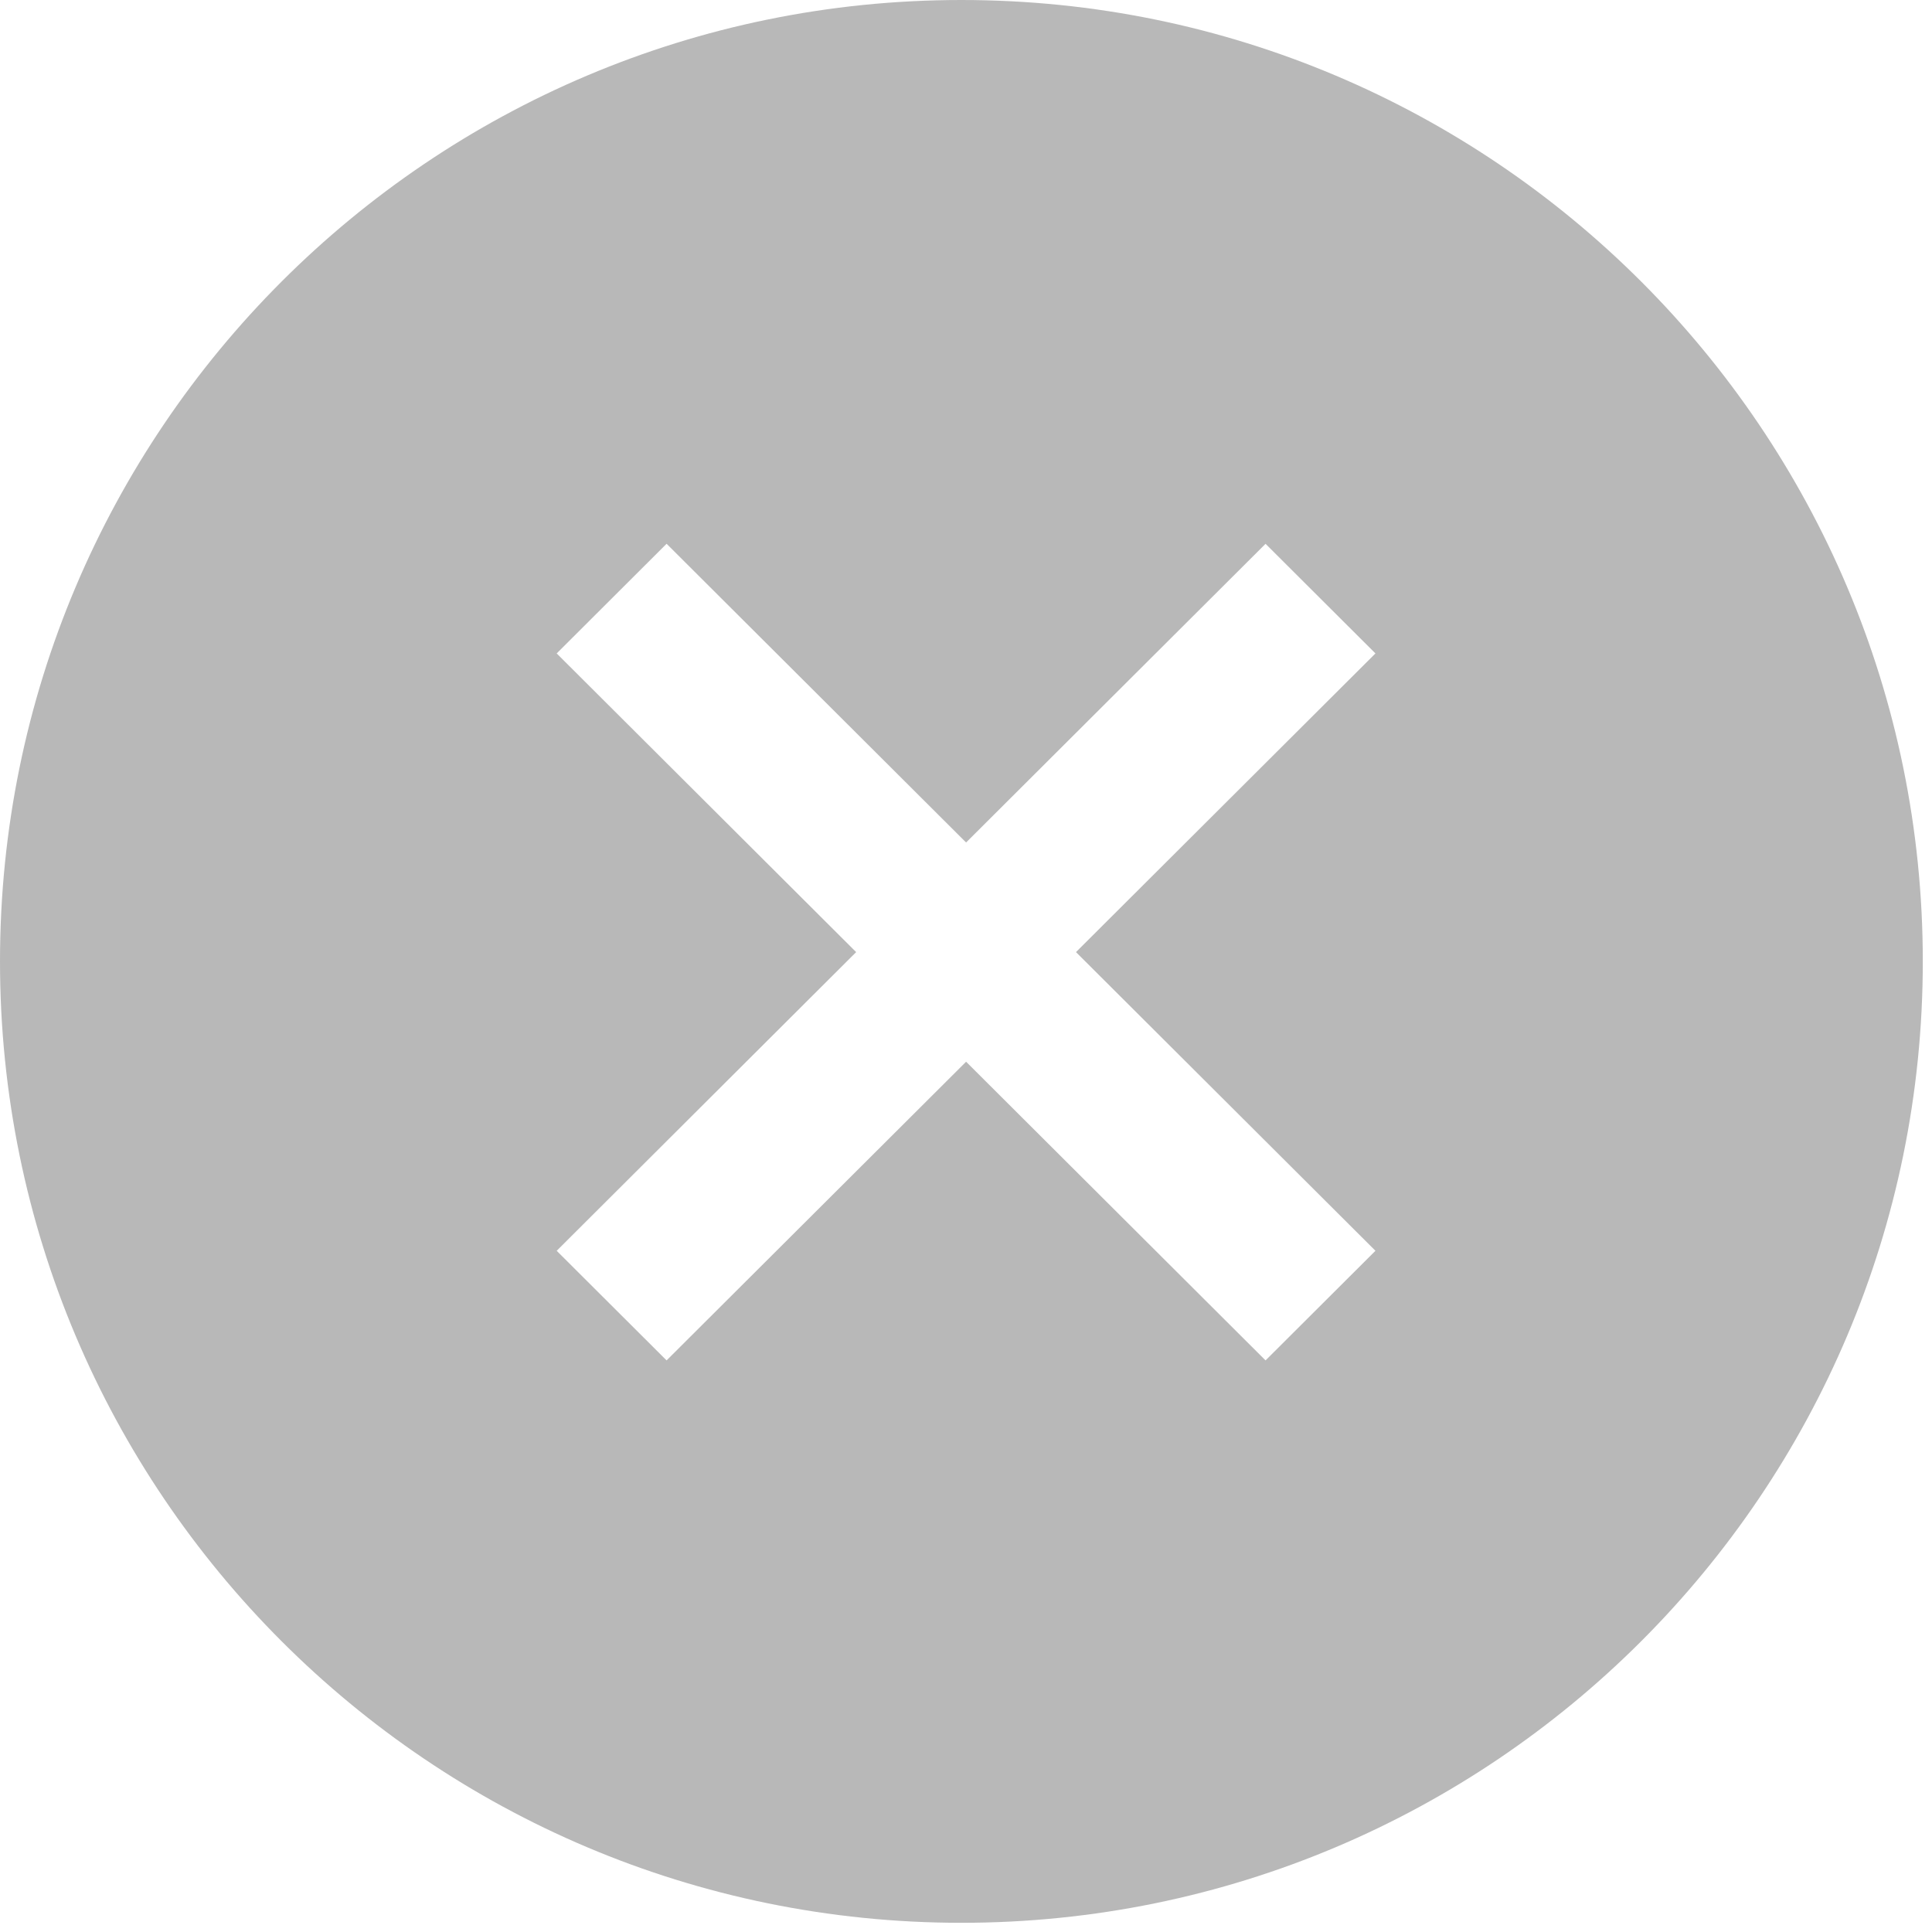 <?xml version="1.0" encoding="UTF-8"?>
<svg width="42px" height="42px" viewBox="0 0 42 42" version="1.1" xmlns="http://www.w3.org/2000/svg" xmlns:xlink="http://www.w3.org/1999/xlink">
    <title>close</title>
    <g id="pc" stroke="none" stroke-width="1" fill="none" fill-rule="evenodd">
        <g id="PC" transform="translate(-835, -3042)" fill="#B8B8B8" fill-rule="nonzero">
            <g id="close" transform="translate(835, 3042)">
                <path d="M20.9,2.22044605e-16 L20.9,2.22044605e-16 C9.357,2.22044605e-16 0,9.357 0,20.9 C0,32.443 9.357,41.8 20.9,41.8 C32.443,41.8 41.8,32.443 41.8,20.9 L41.8,20.9 C41.8,9.357 32.443,2.22044605e-16 20.9,2.22044605e-16 L20.9,2.22044605e-16 Z M29.901,27.191 L27.512,29.574 L21.002,23.081 L14.491,29.574 L12.102,27.191 L18.612,20.698 L12.102,14.205 L14.491,11.821 L21.002,18.315 L27.512,11.822 L29.901,14.205 L23.391,20.698 L29.901,27.191 Z" id="形状"></path>
            </g>
        </g>
    </g>
</svg>